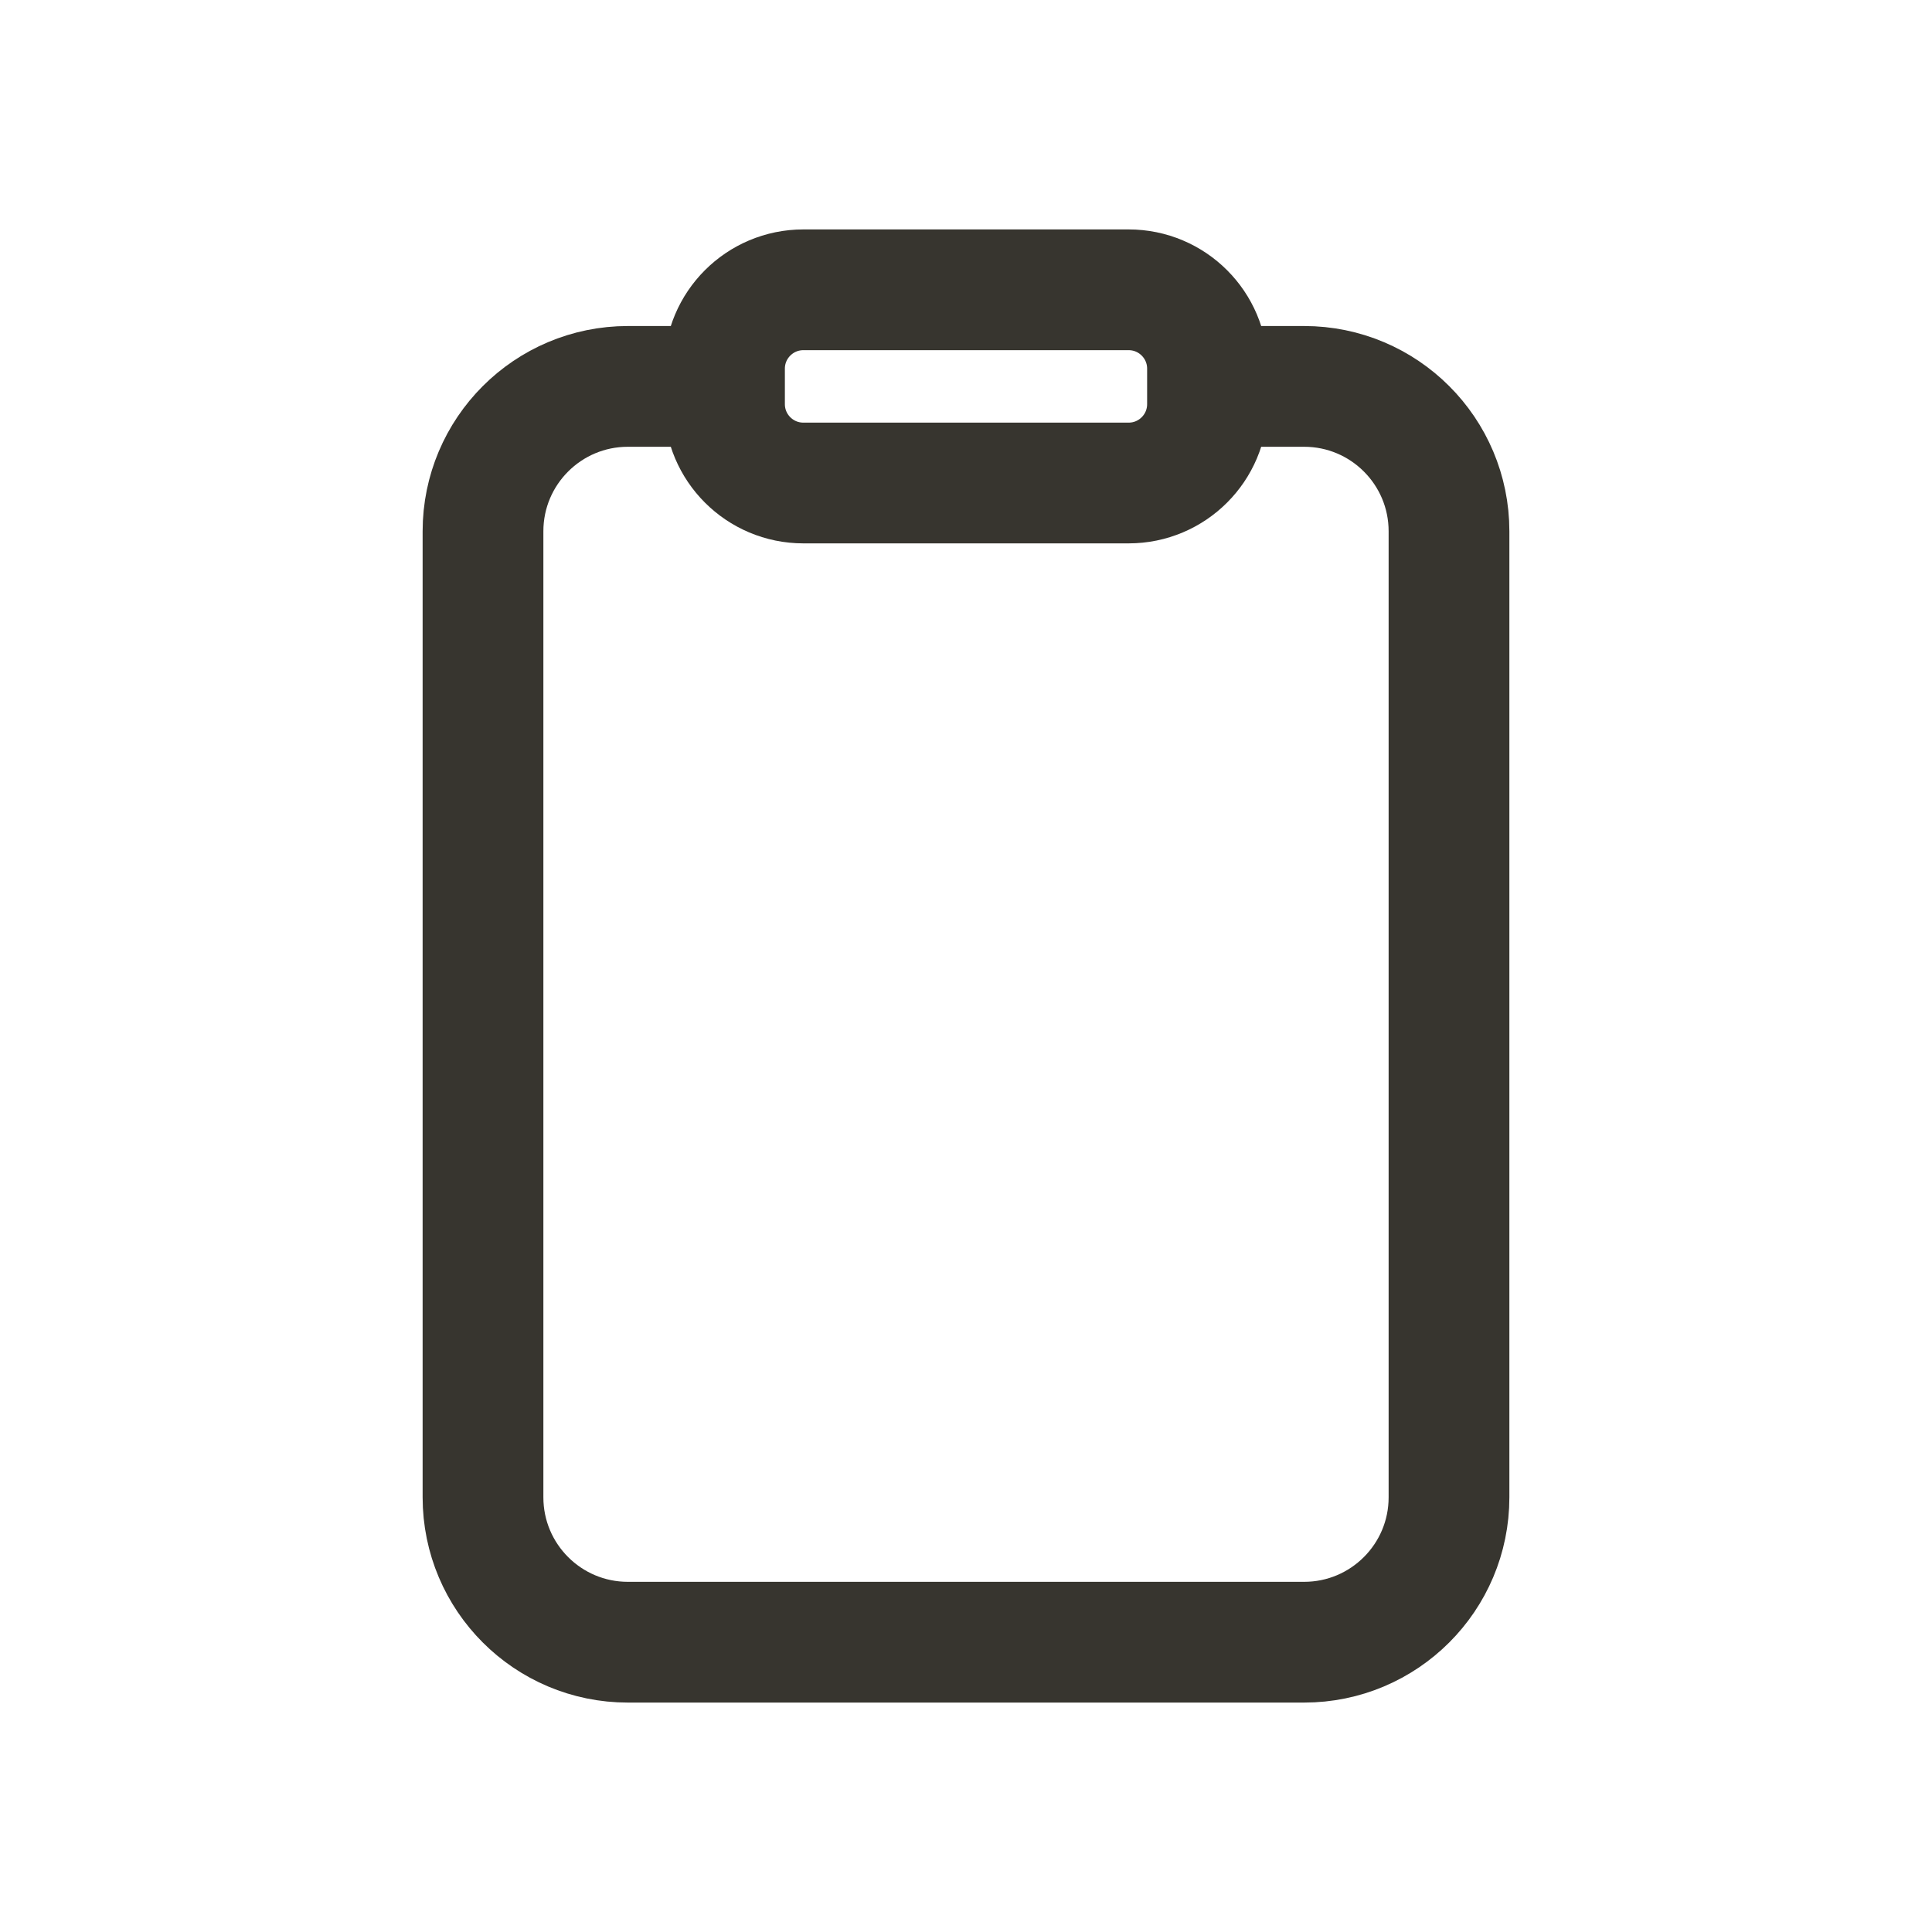 <!-- Generated by IcoMoon.io -->
<svg version="1.1" xmlns="http://www.w3.org/2000/svg" width="40" height="40" viewBox="0 0 40 40">
<title>io-clipboard-outline</title>
<path fill="none" stroke-linejoin="round" stroke-linecap="butt" stroke-miterlimit="4" stroke-width="2.5" stroke="#37352f" d="M25 8h2c1.657 0 3 1.343 3 3v0 20c0 1.657-1.343 3-3 3v0h-14c-1.657 0-3-1.343-3-3v0-20c0-1.657 1.343-3 3-3v0h2"></path>
<path fill="none" stroke-linejoin="round" stroke-linecap="butt" stroke-miterlimit="4" stroke-width="2.5" stroke="#37352f" d="M16.633 6h6.734c0.902 0 1.633 0.731 1.633 1.633v0.734c0 0.902-0.731 1.633-1.633 1.633h-6.734c-0.902 0-1.633-0.731-1.633-1.633v-0.734c0-0.902 0.731-1.633 1.633-1.633z"></path>
</svg>
